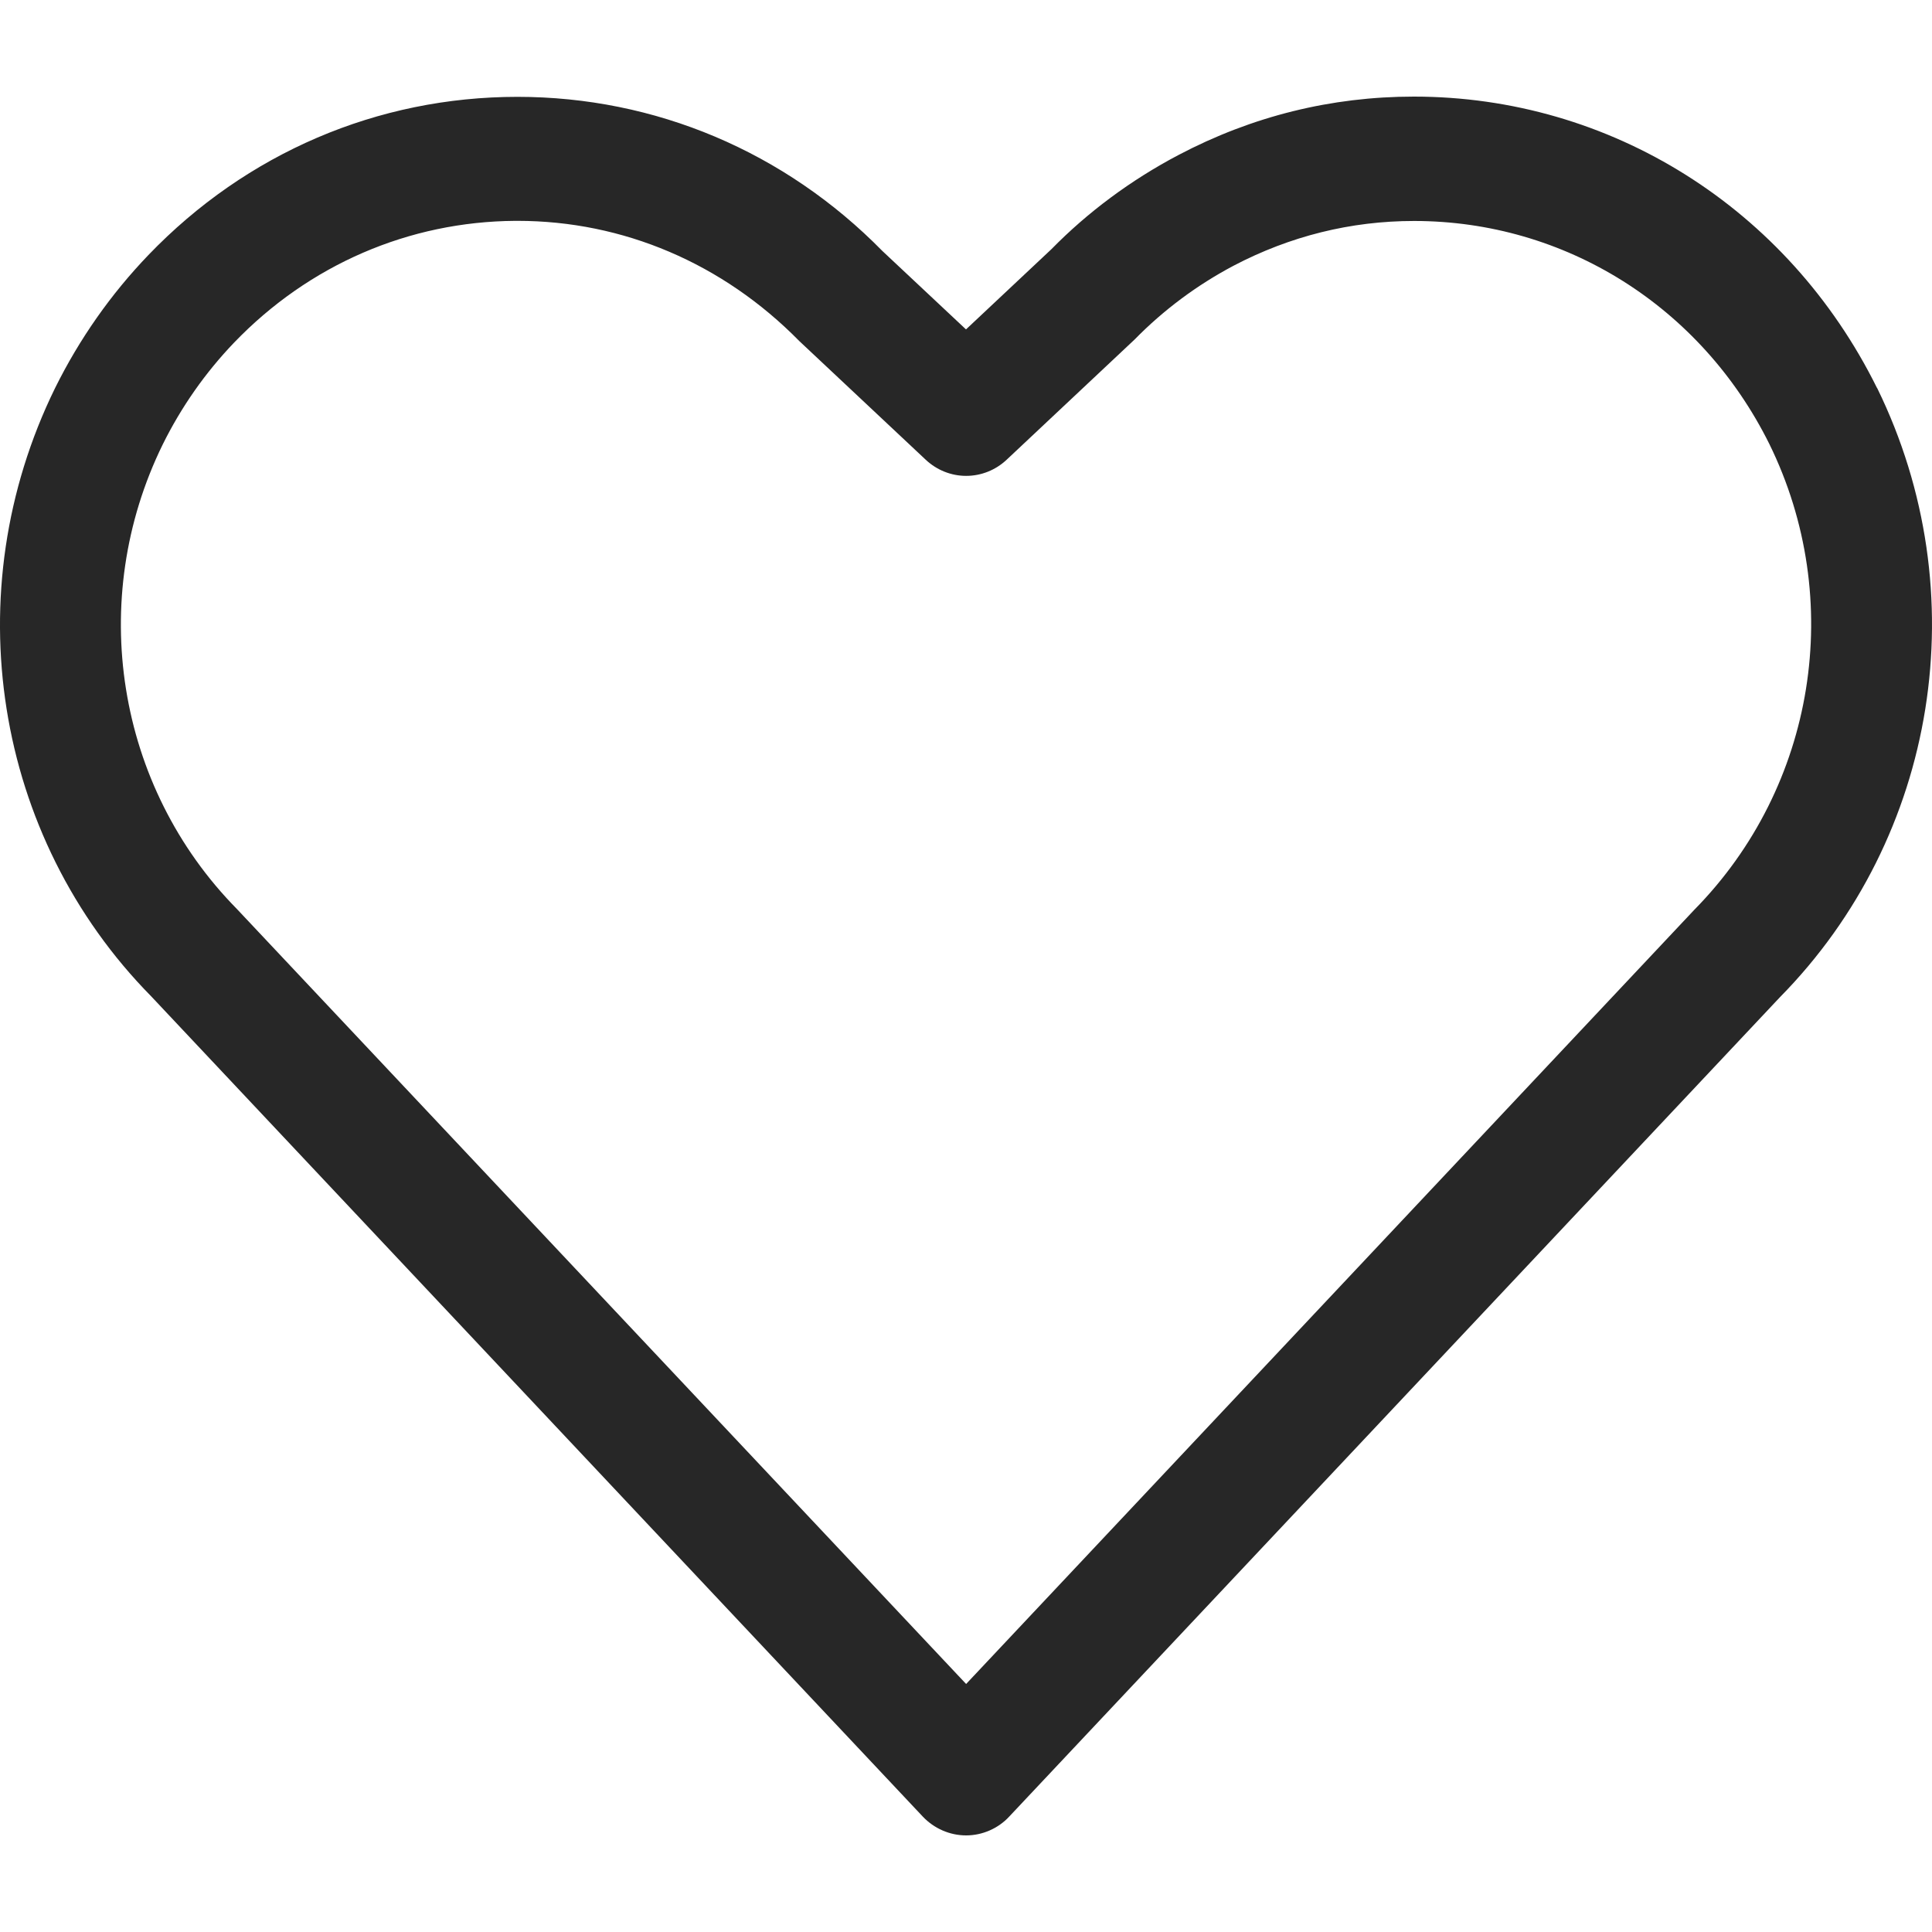 <svg width="16" height="16" viewBox="0 0 16 16" fill="none" xmlns="http://www.w3.org/2000/svg">
<path d="M8.001 15.2C7.866 15.2 7.735 15.143 7.641 15.043L1.252 8.251C-0.051 6.929 -0.373 4.903 0.456 3.214C0.658 2.806 0.918 2.436 1.229 2.112C2.041 1.267 3.127 0.802 4.285 0.802C5.426 0.802 6.499 1.255 7.308 2.079L8 2.728L8.707 2.064C9.009 1.756 9.366 1.491 9.759 1.284C10.37 0.962 11.026 0.8 11.709 0.8C13.336 0.8 14.806 1.723 15.543 3.21C15.544 3.212 15.545 3.214 15.547 3.216C16.373 4.905 16.049 6.93 14.741 8.258L8.359 15.043C8.267 15.143 8.135 15.2 8.001 15.2ZM4.267 1.829C3.386 1.835 2.56 2.192 1.94 2.836C1.701 3.085 1.502 3.369 1.348 3.68C0.716 4.967 0.963 6.514 1.962 7.528L8.001 13.946L14.031 7.535C15.037 6.514 15.285 4.965 14.653 3.677C14.087 2.537 12.96 1.83 11.711 1.83C11.187 1.83 10.684 1.955 10.215 2.201C9.913 2.361 9.637 2.566 9.396 2.812L8.338 3.806C8.246 3.893 8.126 3.941 8.001 3.941C7.877 3.941 7.757 3.893 7.665 3.806L6.62 2.825C5.986 2.18 5.16 1.829 4.286 1.829H4.267Z" fill="#272727"/>
</svg>
